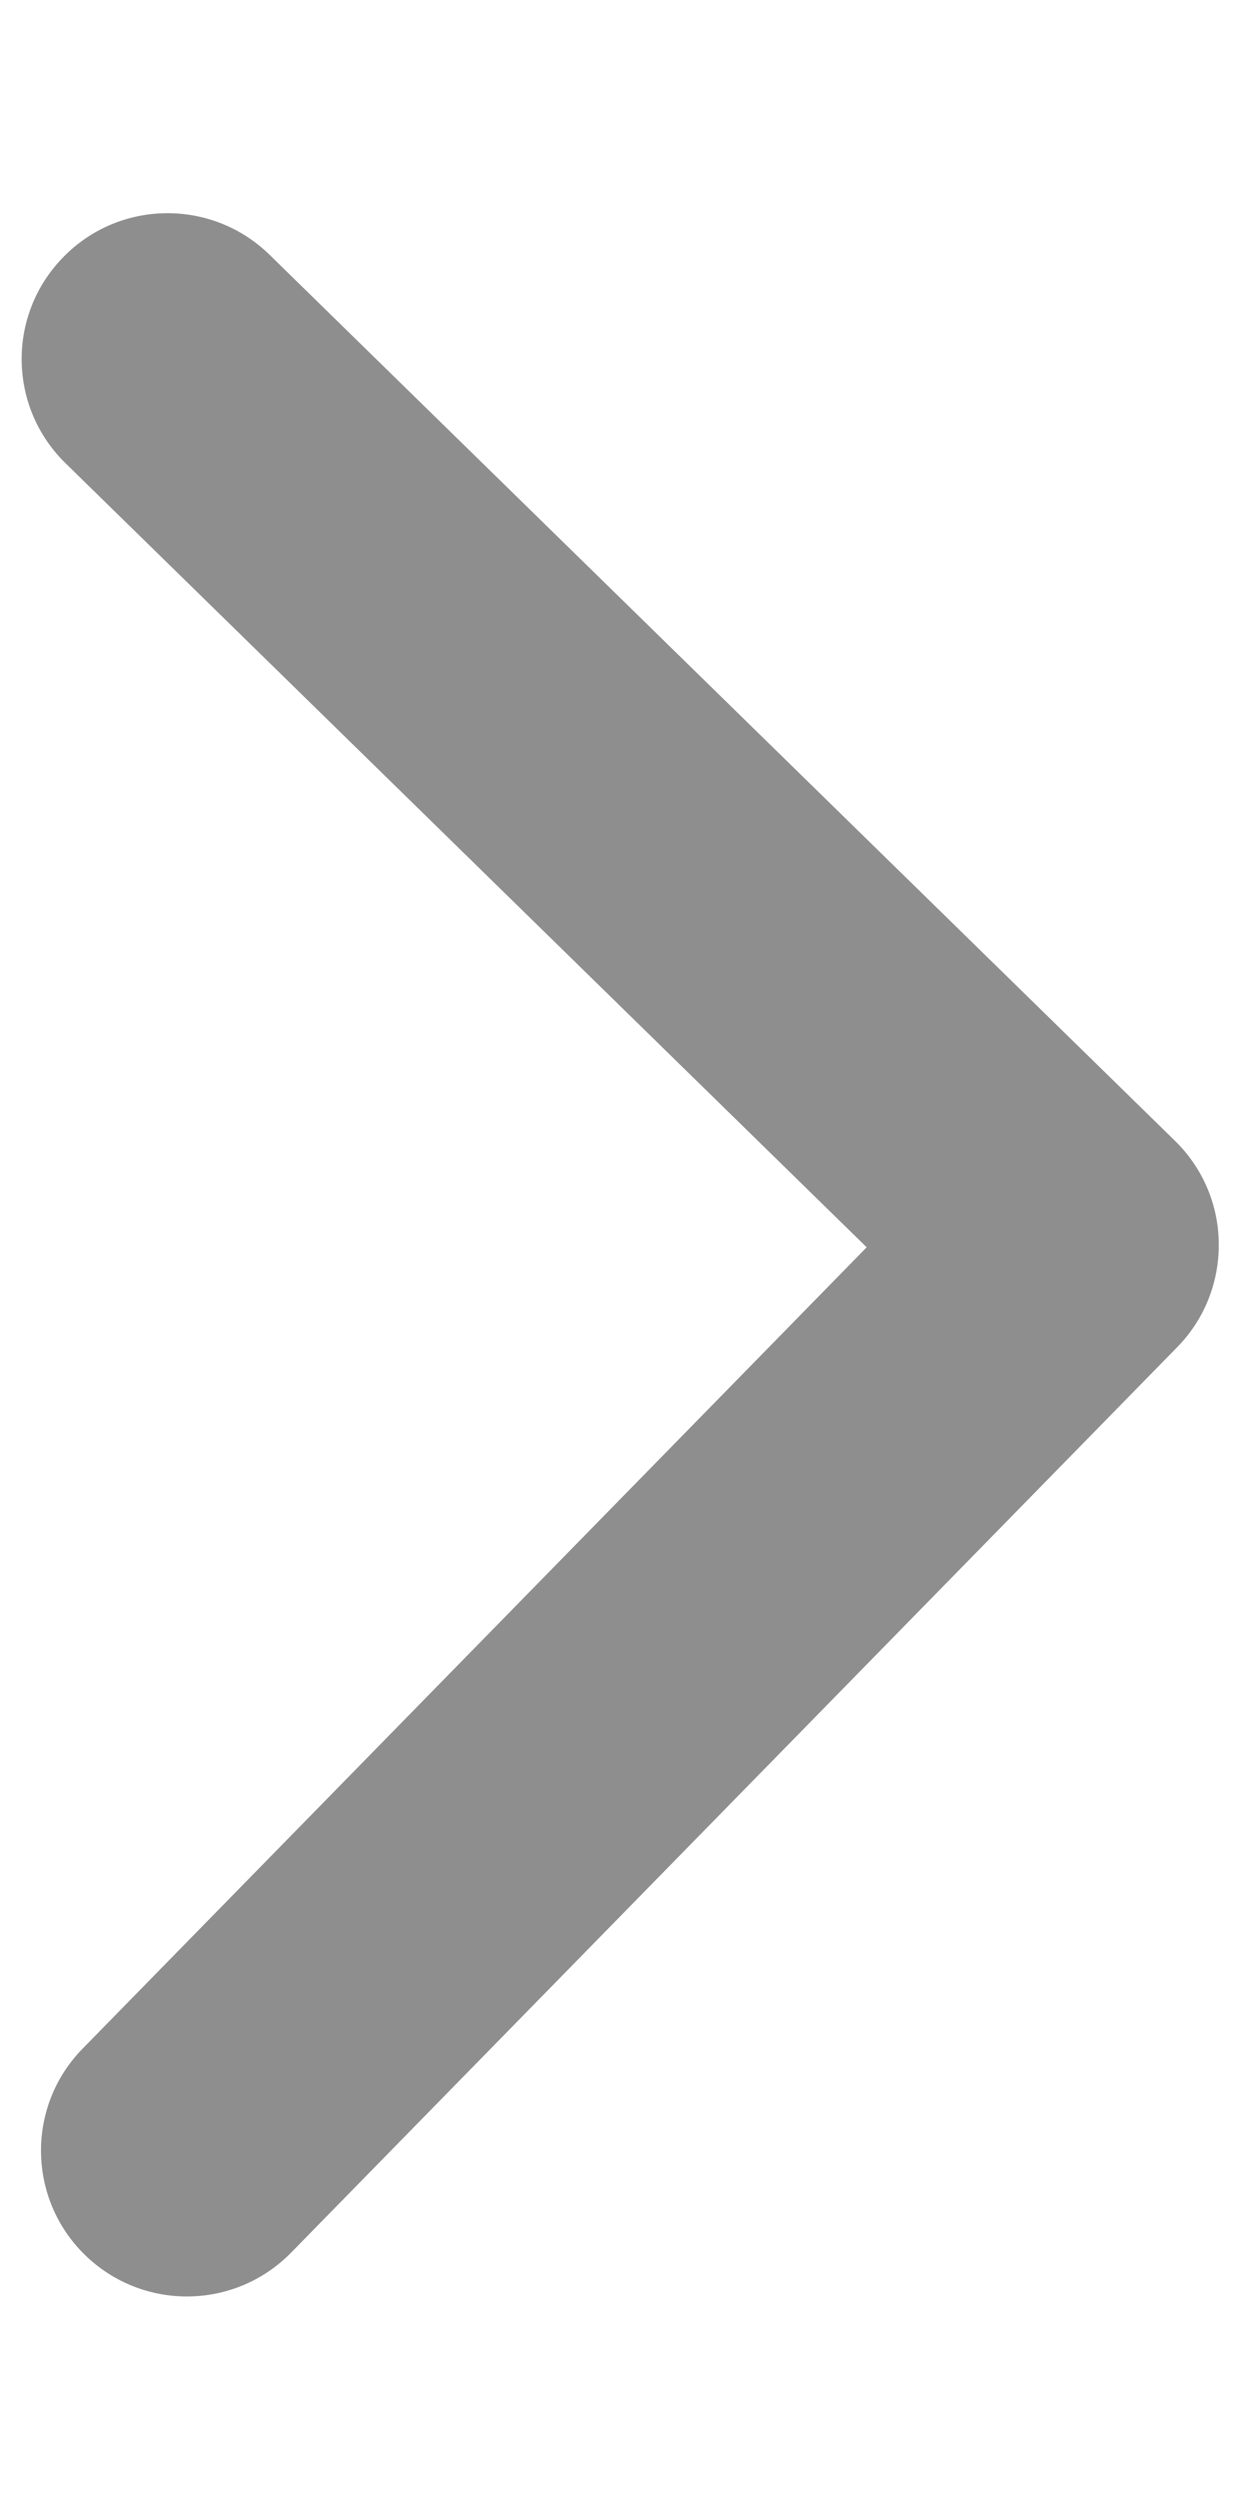 <svg
										width="6"
										height="12"
										viewBox="0 0 6 12"
										fill="none"
										xmlns="http://www.w3.org/2000/svg"
									>
										<path
											d="M5.85 5.969C5.852 6.148 5.786 6.328 5.651 6.466L1.398 10.812C1.127 11.089 0.684 11.094 0.407 10.823C0.131 10.553 0.126 10.109 0.397 9.833L4.16 5.987L0.315 2.224C0.038 1.954 0.033 1.51 0.304 1.234C0.574 0.957 1.018 0.953 1.294 1.223L5.64 5.476C5.778 5.611 5.849 5.79 5.85 5.969Z"
											fill="#8E8E8E"
										/>
									</svg>